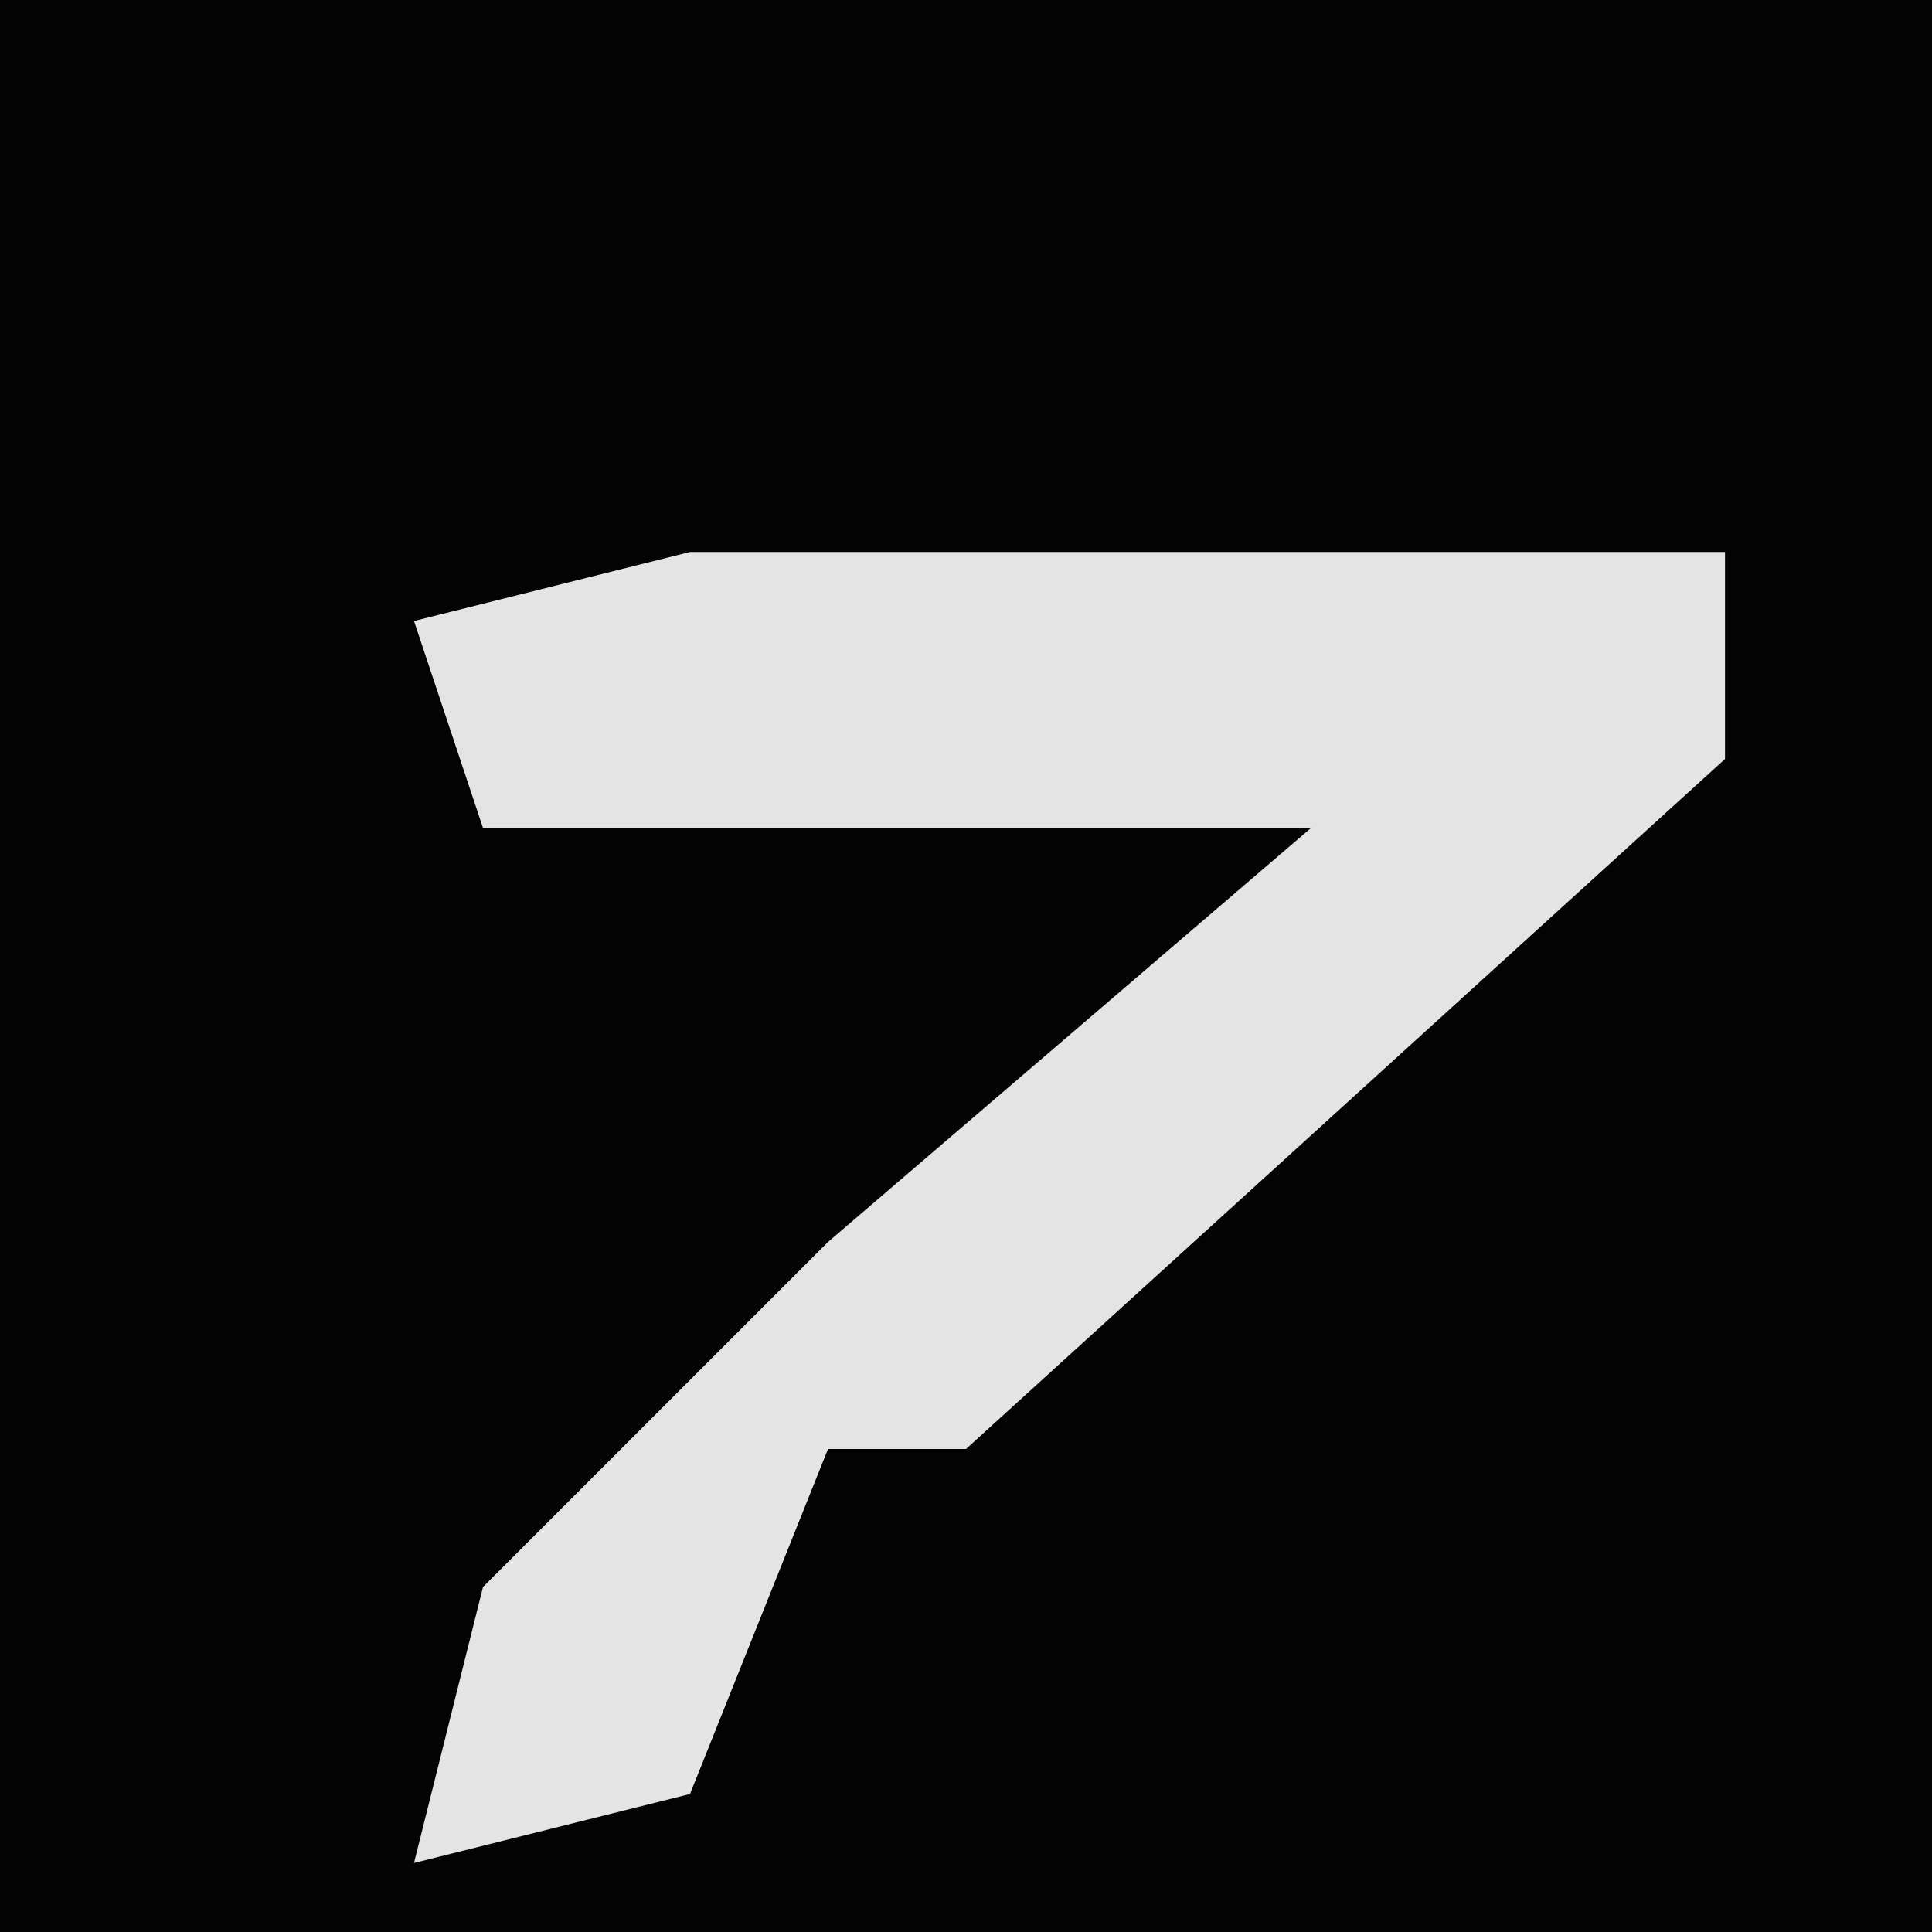 <?xml version="1.0" encoding="UTF-8"?>
<svg version="1.1" xmlns="http://www.w3.org/2000/svg" width="28" height="28">
<path d="M0,0 L28,0 L28,28 L0,28 Z " fill="#030303" transform="translate(0,0)"/>
<path d="M0,0 L15,0 L15,3 L4,13 L2,13 L0,18 L-4,19 L-3,15 L2,10 L9,4 L-3,4 L-4,1 Z " fill="#E4E4E4" transform="translate(10,8)"/>
</svg>
